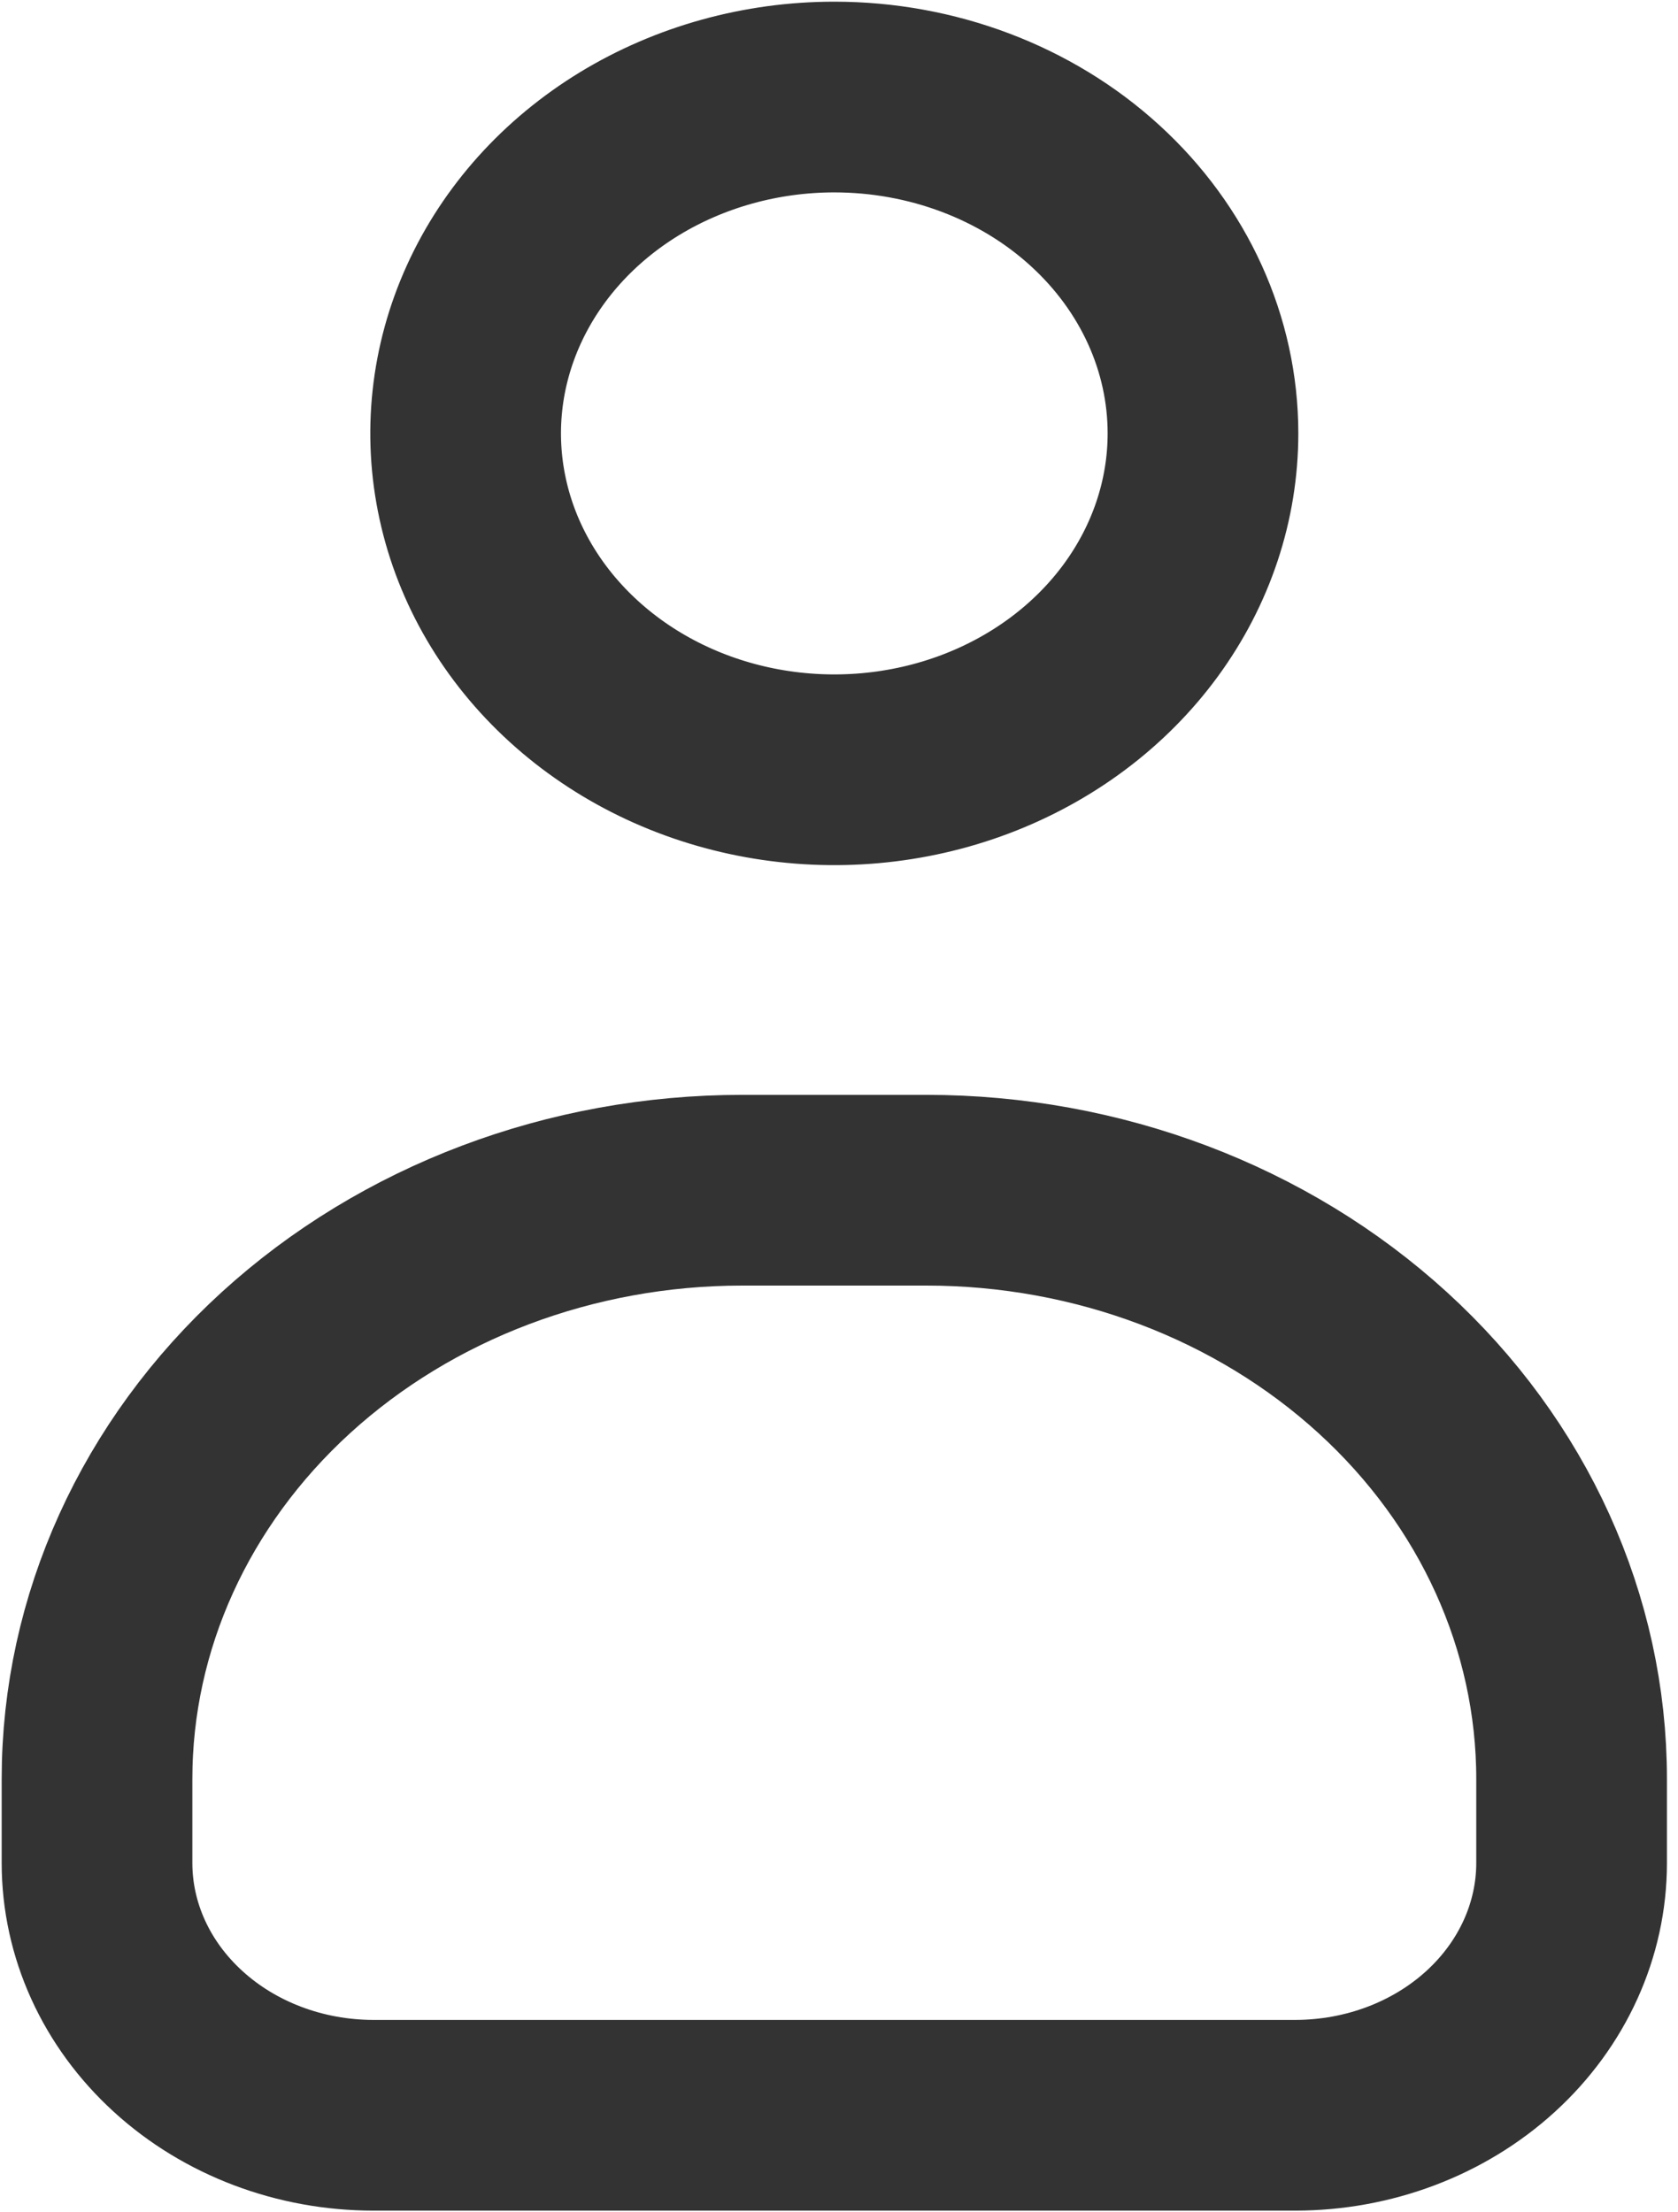 <svg width="22" height="29" viewBox="0 0 22 29" fill="none" xmlns="http://www.w3.org/2000/svg">
<path d="M9.73 15.602C7.487 15.602 5.336 16.415 3.749 17.862C2.163 19.309 1.272 21.272 1.272 23.319V24.421C1.272 25.298 1.654 26.139 2.334 26.759C3.013 27.38 3.936 27.728 4.897 27.728H16.98C17.942 27.728 18.864 27.38 19.544 26.759C20.223 26.139 20.605 25.298 20.605 24.421V23.319C20.605 21.272 19.714 19.309 18.128 17.862C16.542 16.415 14.39 15.602 12.147 15.602H9.73Z" stroke="#333333" stroke-width="2.5"/>
<path d="M10.938 1.272C9.983 1.272 9.048 1.531 8.253 2.015C7.458 2.5 6.839 3.188 6.473 3.994C6.107 4.8 6.011 5.686 6.198 6.542C6.384 7.397 6.845 8.183 7.521 8.799C8.197 9.416 9.058 9.836 9.996 10.006C10.933 10.176 11.905 10.089 12.788 9.755C13.671 9.421 14.426 8.856 14.957 8.131C15.488 7.406 15.772 6.553 15.772 5.681C15.772 4.512 15.263 3.39 14.356 2.563C13.45 1.736 12.22 1.272 10.938 1.272Z" stroke="#333333" stroke-width="2.5"/>
</svg>
